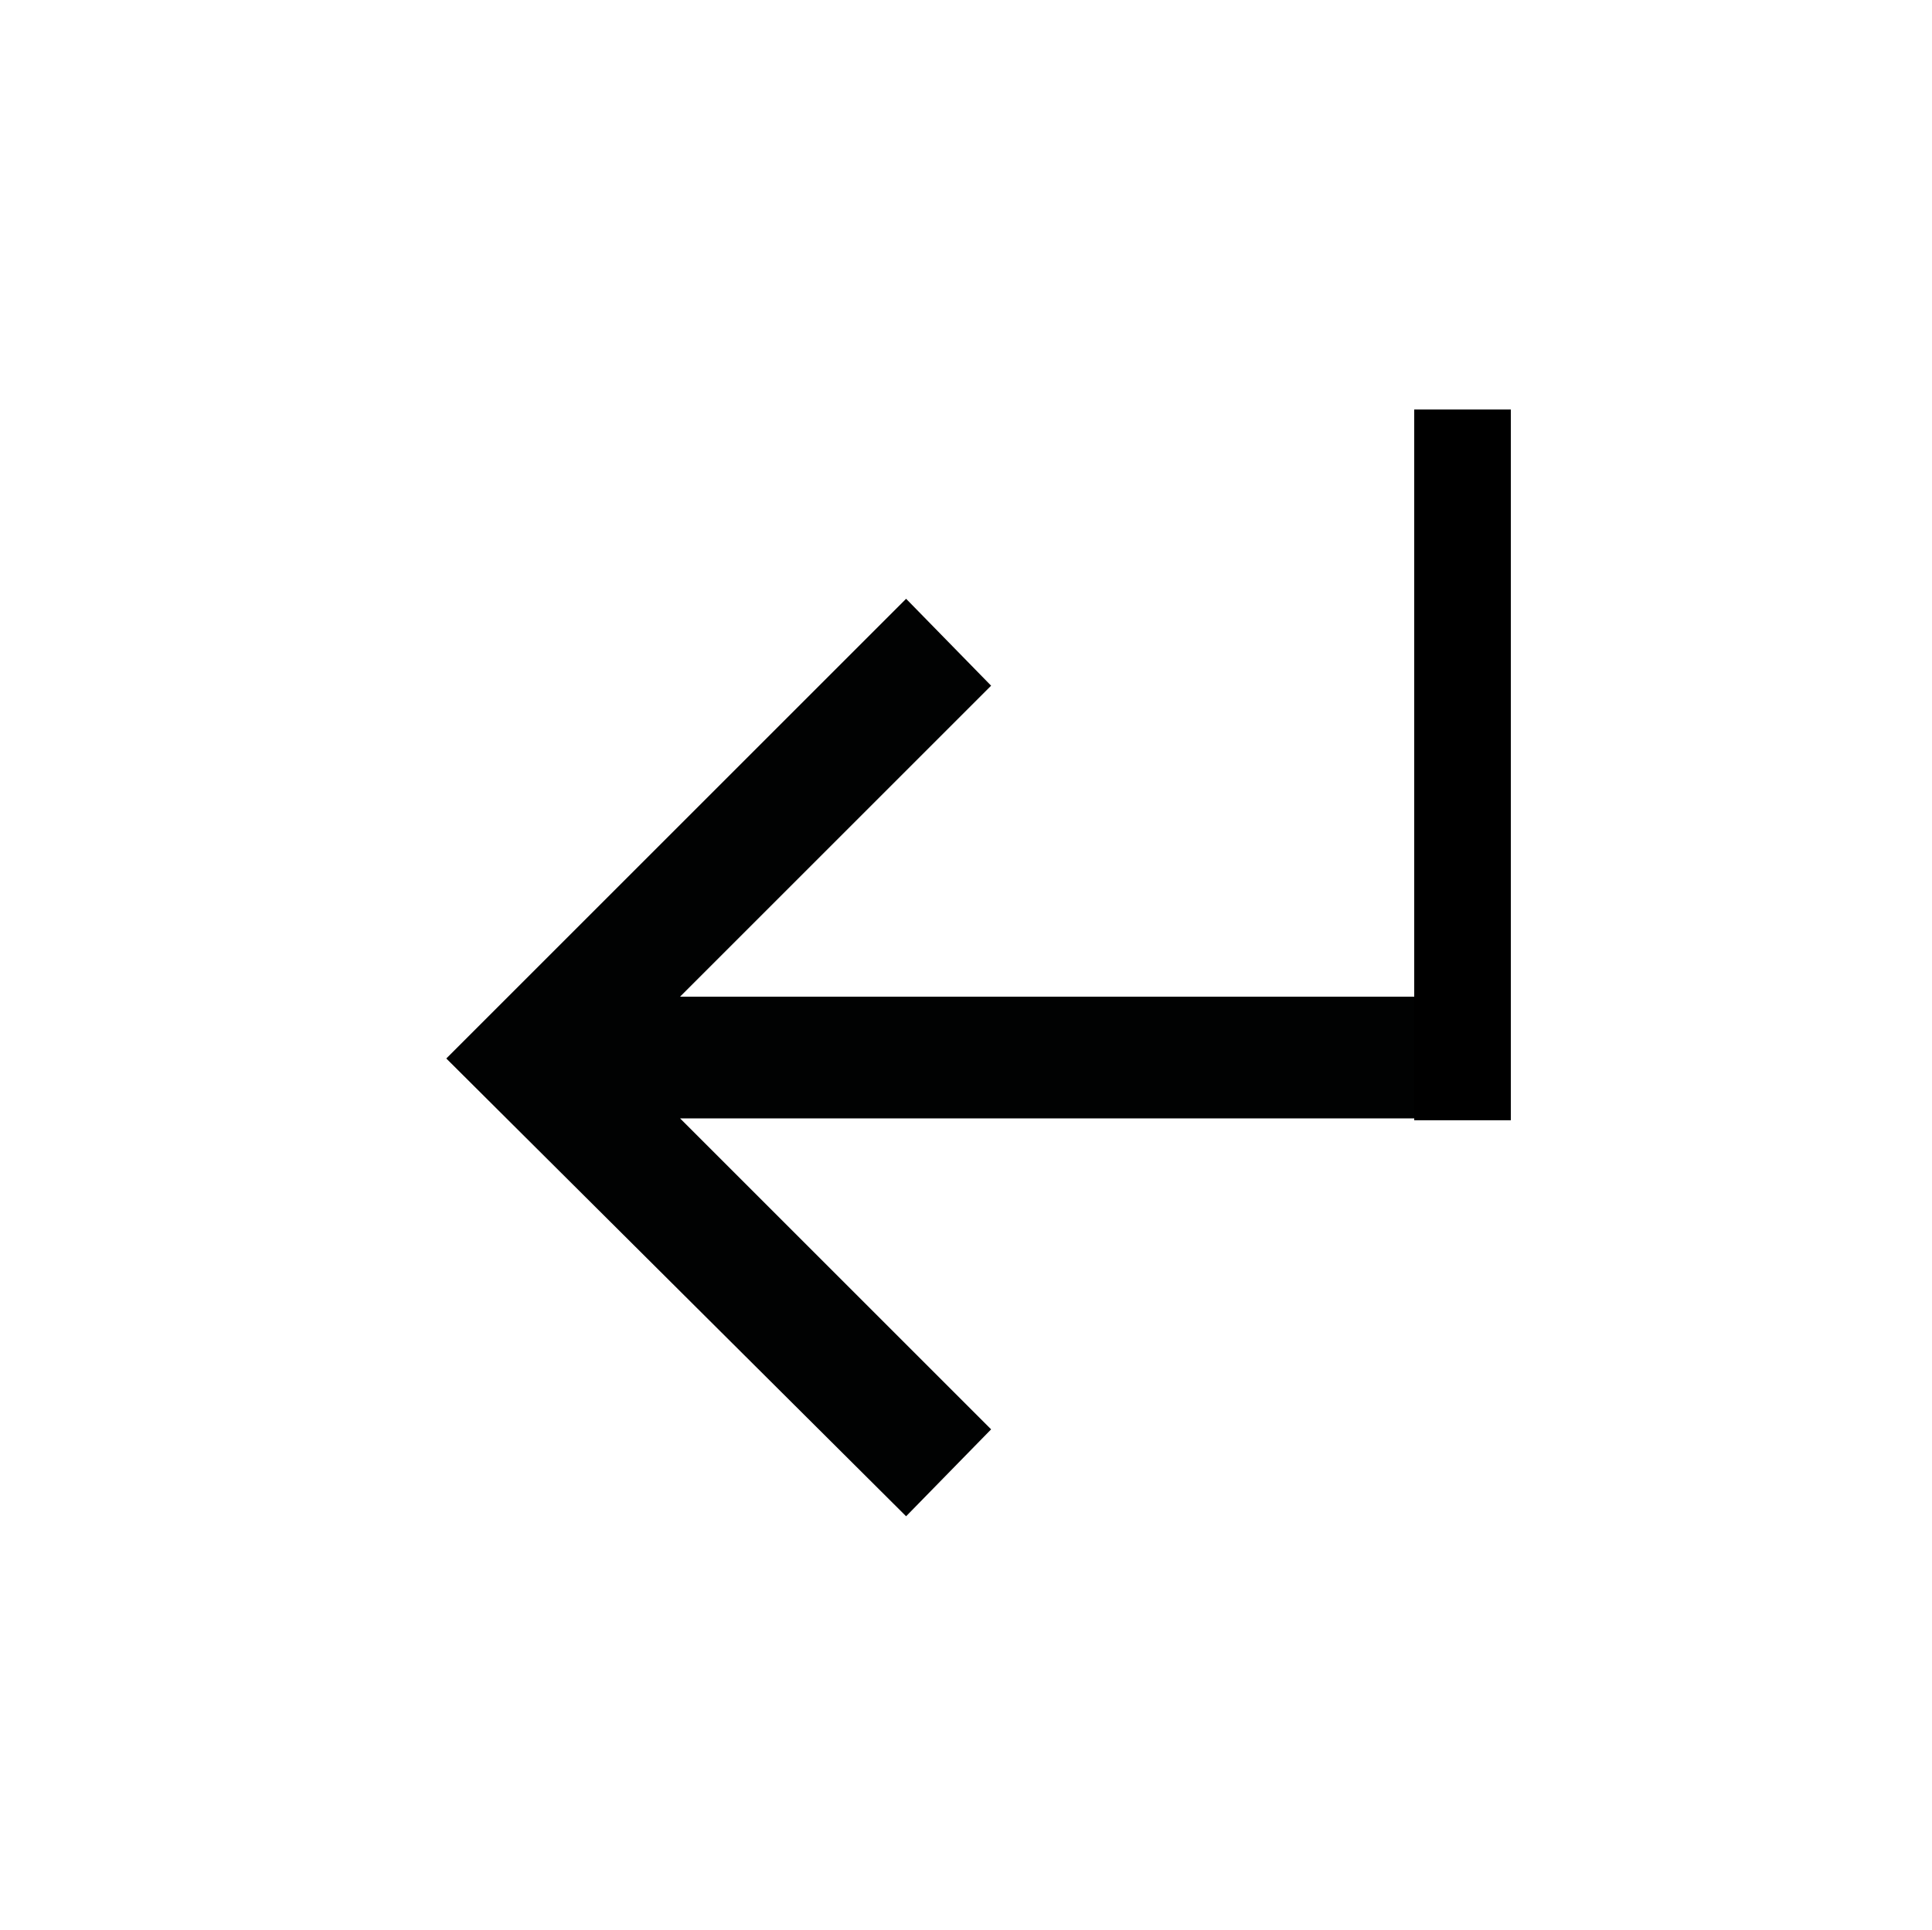 <?xml version="1.0" encoding="utf-8"?>
<!-- Generator: Adobe Illustrator 19.2.1, SVG Export Plug-In . SVG Version: 6.00 Build 0)  -->
<svg version="1.1" id="Calque_1" xmlns="http://www.w3.org/2000/svg" xmlns:xlink="http://www.w3.org/1999/xlink" x="0px" y="0px"
	 viewBox="0 0 100 99.9" style="enable-background:new 0 0 100 99.9;" xml:space="preserve">
<style type="text/css">
	.st0{fill:#010202;}
	.st1{fill:none;stroke:#000000;stroke-width:5;stroke-miterlimit:10;}
</style>
<g>
	<polygon class="st0" points="51.3,35.5 46.9,31 23.1,54.8 46.9,78.5 51.3,74 35.2,57.9 77.7,57.9 77.7,51.6 35.2,51.6 	"/>
	<line class="st1" x1="75.7" y1="58" x2="75.7" y2="21.2"/>
</g>
</svg>
